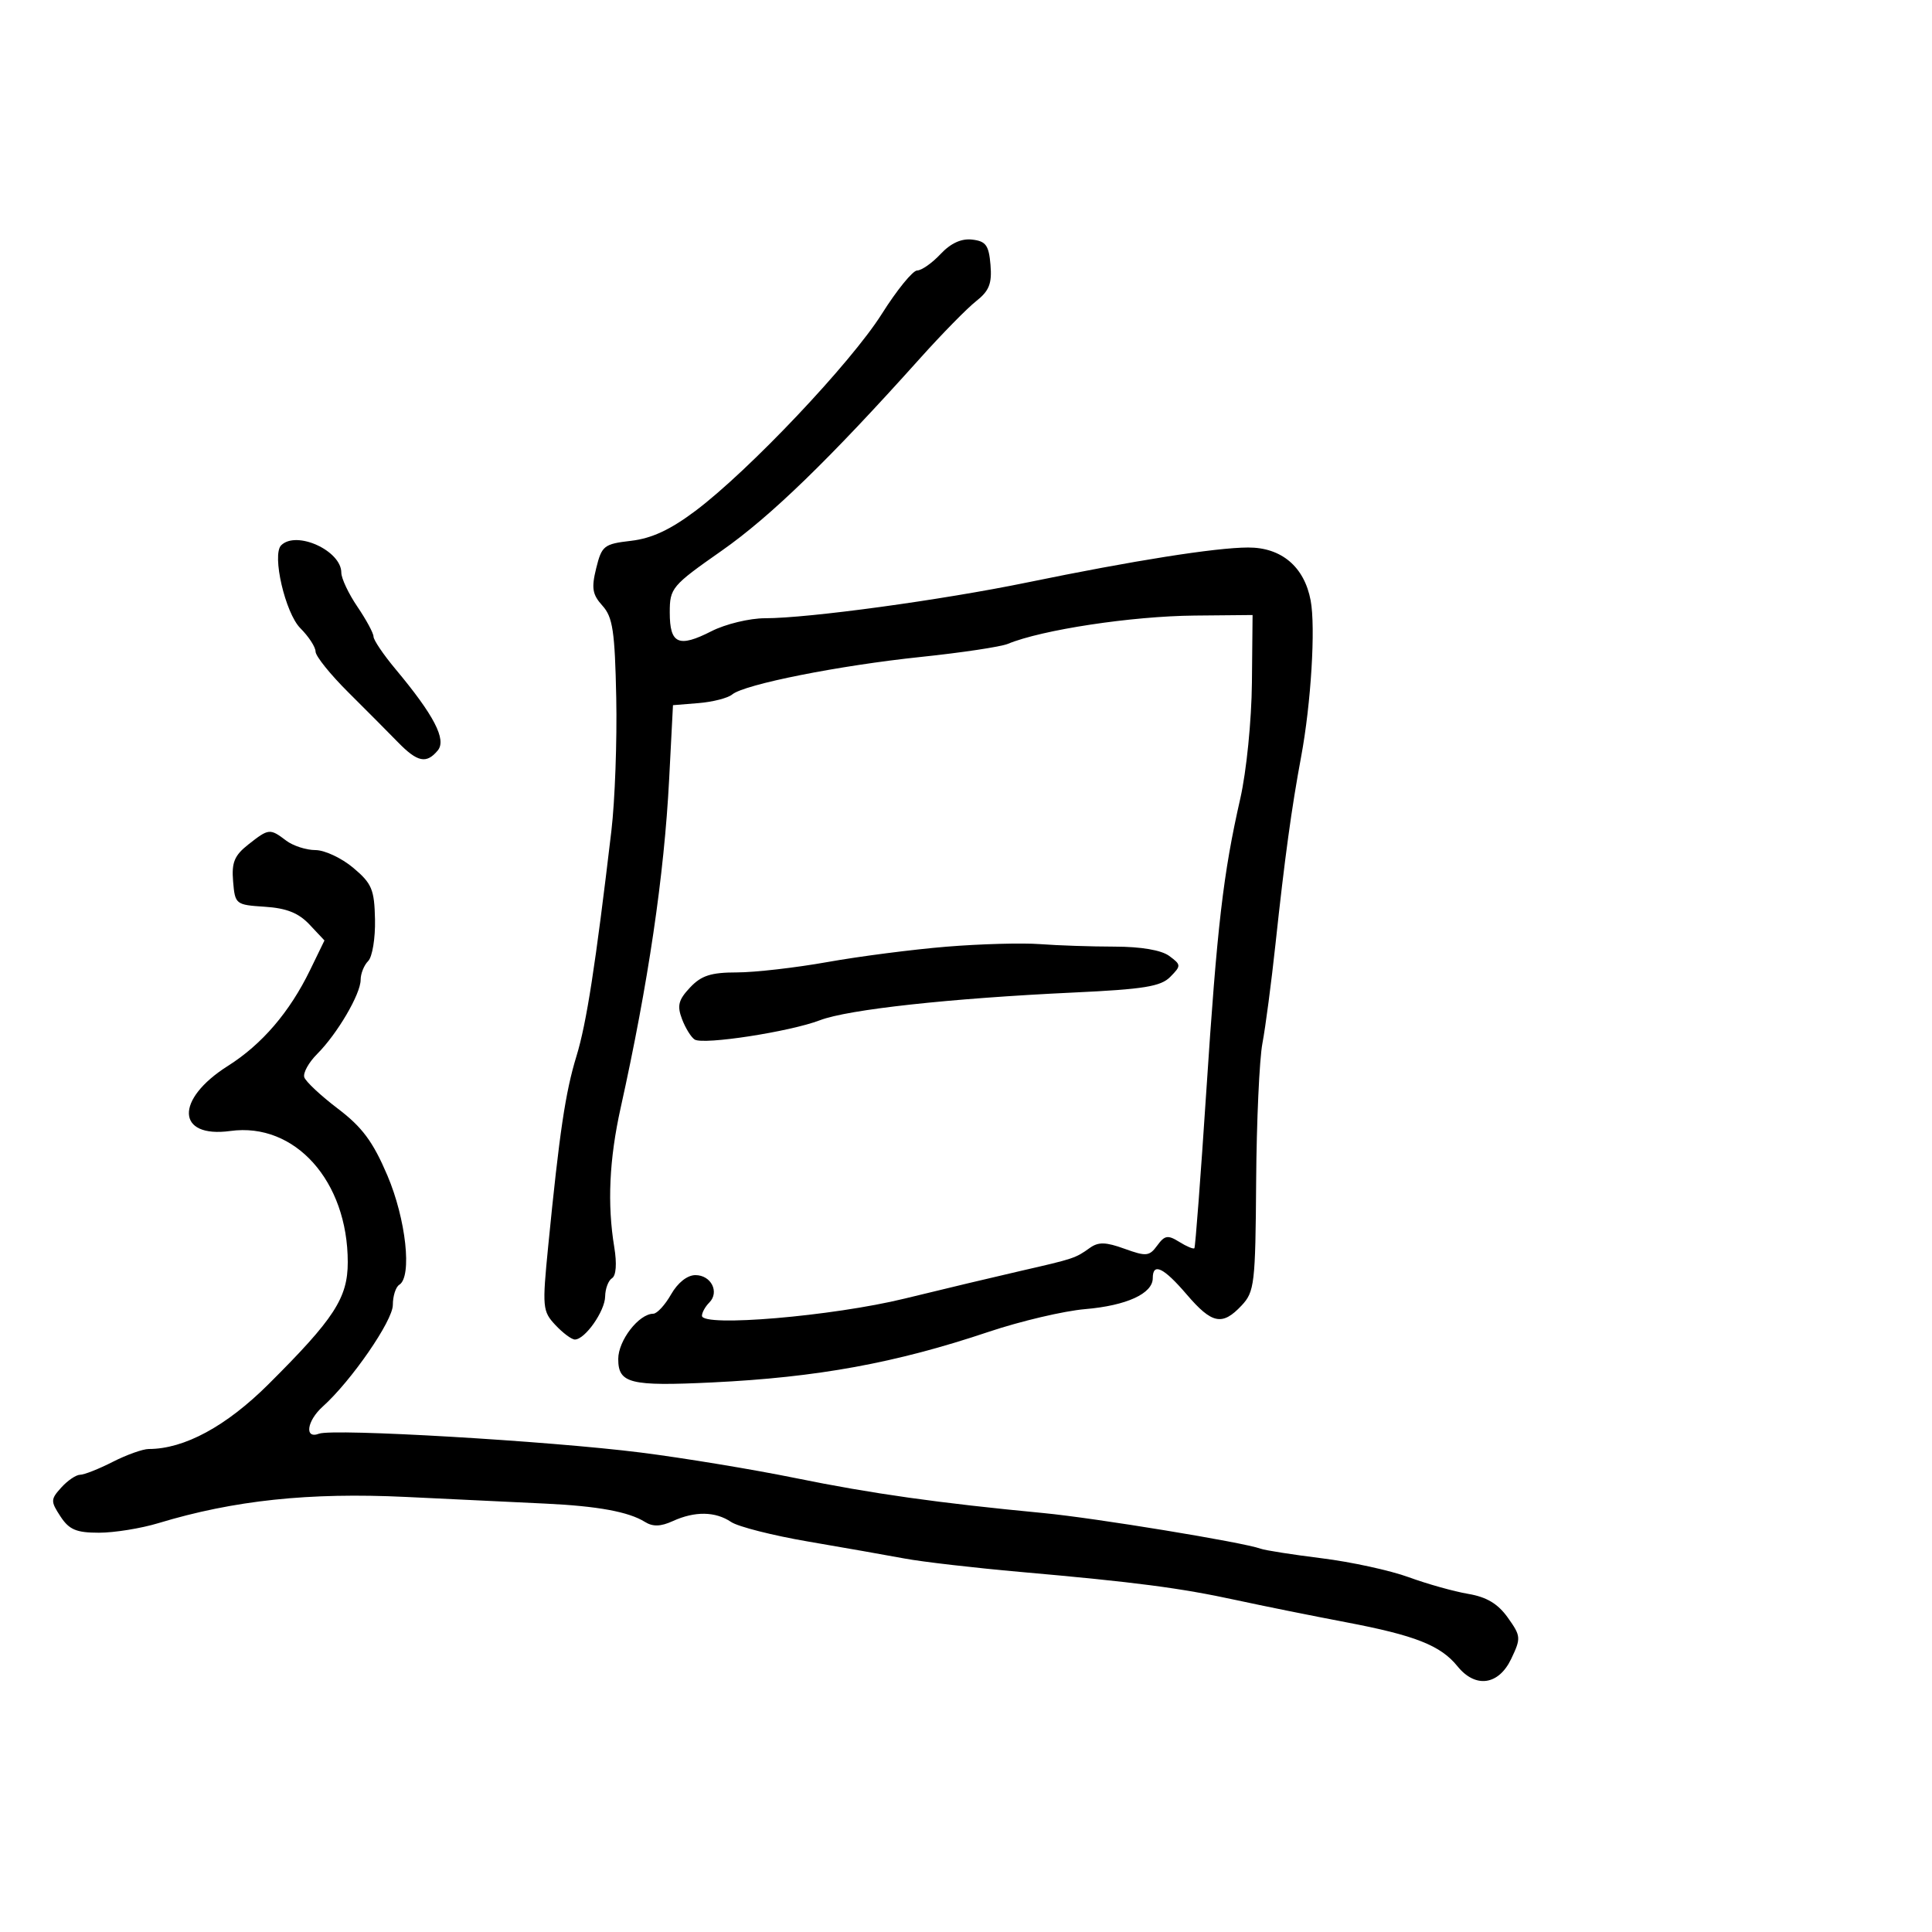 <svg xmlns="http://www.w3.org/2000/svg" width="300" height="300" viewBox="0 0 300 300" version="1.1">
  <defs/>
  <path d="M146.043,39.455 C147.632,37.762 149.283,37.008 150.967,37.205 C153.091,37.452 153.549,38.087 153.804,41.135 C154.046,44.043 153.599,45.17 151.57,46.766 C150.175,47.864 146.261,51.853 142.874,55.631 C128.791,71.336 119.657,80.196 112.055,85.522 C104.295,90.96 104,91.311 104,95.115 C104,100.003 105.369,100.616 110.471,98.015 C112.647,96.906 116.387,96 118.791,96 C125.541,96 146.205,93.18 159.5,90.444 C176.04,87.041 188.696,85.038 193.795,85.017 C198.98,84.996 202.535,88.004 203.518,93.243 C204.3,97.413 203.579,109.244 202.039,117.5 C200.555,125.46 199.495,133.196 198.067,146.5 C197.417,152.55 196.5,159.525 196.029,162 C195.558,164.475 195.119,174.137 195.054,183.47 C194.943,199.351 194.798,200.587 192.793,202.72 C189.794,205.912 188.197,205.59 184.268,201 C180.677,196.805 179,196.002 179,198.477 C179,200.869 174.923,202.734 168.5,203.28 C165.2,203.561 158.45,205.15 153.5,206.812 C139.074,211.656 126.932,213.878 110.596,214.663 C97.809,215.278 96,214.826 96,211.02 C96,208.146 99.204,204.007 101.439,203.994 C102.022,203.99 103.267,202.64 104.203,200.994 C105.238,199.176 106.723,198 107.985,198 C110.428,198 111.758,200.642 110.133,202.267 C109.51,202.89 109,203.811 109,204.313 C109,206.105 129.281,204.381 140.5,201.636 C146.55,200.156 154.65,198.225 158.5,197.344 C166.745,195.459 166.992,195.377 169.206,193.789 C170.558,192.819 171.68,192.844 174.627,193.91 C177.992,195.127 178.469,195.079 179.696,193.401 C180.858,191.812 181.343,191.733 183.122,192.844 C184.262,193.556 185.316,193.995 185.465,193.819 C185.613,193.644 186.443,182.7 187.31,169.5 C189.003,143.692 189.93,135.71 192.591,124 C193.549,119.784 194.34,111.903 194.397,106 L194.5,95.5 L185.5,95.584 C175.735,95.674 161.796,97.787 156.5,99.978 C155.4,100.434 149.325,101.347 143,102.008 C130.295,103.336 115.598,106.259 113.699,107.835 C113.026,108.394 110.68,108.997 108.487,109.175 L104.5,109.5 L103.905,121 C103.132,135.946 100.658,152.713 96.381,172 C94.599,180.033 94.28,186.971 95.385,193.669 C95.805,196.215 95.669,198.087 95.036,198.478 C94.466,198.83 93.985,200.104 93.967,201.309 C93.932,203.602 90.841,208 89.264,208 C88.761,208 87.401,206.988 86.242,205.75 C84.239,203.611 84.184,203.007 85.124,193.5 C86.873,175.801 87.793,169.615 89.512,164 C91.078,158.882 92.46,149.968 94.937,129 C95.489,124.325 95.827,115.019 95.689,108.321 C95.476,98.003 95.149,95.822 93.547,94.052 C91.979,92.319 91.814,91.326 92.578,88.231 C93.443,84.732 93.78,84.467 98,83.976 C101.203,83.602 104.086,82.259 108,79.317 C116.318,73.064 132.132,56.352 136.924,48.75 C139.265,45.038 141.736,42 142.415,42 C143.095,42 144.727,40.855 146.043,39.455 Z M38.581,131.115 C41.738,128.632 41.907,128.615 44.441,130.532 C45.509,131.339 47.551,132 48.979,132 C50.407,132 53.048,133.238 54.848,134.75 C57.743,137.184 58.133,138.107 58.231,142.779 C58.292,145.682 57.815,148.585 57.171,149.229 C56.527,149.873 56,151.184 56,152.143 C56,154.352 52.379,160.53 49.251,163.658 C47.932,164.978 47.032,166.607 47.251,167.278 C47.471,167.95 49.82,170.146 52.471,172.158 C56.243,175.021 57.913,177.272 60.146,182.507 C63.044,189.302 64.021,198.251 62,199.5 C61.45,199.84 61,201.251 61,202.635 C61,205.079 54.55,214.429 50.122,218.405 C47.636,220.637 47.238,223.506 49.536,222.624 C51.72,221.786 85.239,223.75 99.5,225.551 C106.1,226.385 116.9,228.167 123.5,229.511 C135.404,231.937 145.644,233.382 162,234.945 C170.039,235.713 193.038,239.487 195.763,240.485 C196.457,240.739 200.736,241.408 205.272,241.972 C209.807,242.535 215.873,243.857 218.751,244.909 C221.628,245.961 225.784,247.126 227.985,247.497 C230.847,247.981 232.599,249.032 234.132,251.185 C236.177,254.058 236.201,254.354 234.654,257.599 C232.703,261.69 229.103,262.185 226.323,258.746 C223.7,255.501 219.758,253.944 209,251.9 C203.775,250.908 196.125,249.364 192,248.47 C183.251,246.572 176.353,245.671 158.5,244.093 C151.35,243.461 143.25,242.525 140.5,242.013 C137.75,241.5 131,240.312 125.5,239.372 C120,238.431 114.612,237.063 113.527,236.331 C111.083,234.681 107.899,234.633 104.473,236.194 C102.588,237.053 101.372,237.089 100.143,236.321 C97.627,234.75 92.813,233.864 84.704,233.48 C80.742,233.292 70.975,232.826 63,232.443 C48,231.724 36.313,232.962 24.591,236.513 C21.891,237.331 17.739,238 15.364,238 C11.85,238 10.738,237.53 9.391,235.474 C7.842,233.109 7.85,232.823 9.523,230.974 C10.506,229.888 11.82,229 12.444,229 C13.067,229 15.342,228.1 17.5,227 C19.658,225.9 22.176,225 23.097,225 C28.61,225 35.124,221.477 41.679,214.951 C51.902,204.774 54,201.544 54,195.988 C54,183.405 45.802,174.243 35.772,175.618 C27.369,176.769 27.135,170.733 35.38,165.521 C40.68,162.171 44.977,157.16 48.152,150.625 L50.382,146.035 L48.063,143.567 C46.372,141.768 44.493,141.018 41.122,140.8 C36.593,140.506 36.494,140.427 36.196,136.865 C35.95,133.911 36.397,132.833 38.581,131.115 Z M147,146.999 C152.225,146.572 158.75,146.394 161.5,146.603 C164.25,146.812 169.451,146.987 173.059,146.991 C177.187,146.997 180.337,147.533 181.559,148.439 C183.421,149.819 183.428,149.951 181.718,151.689 C180.25,153.182 177.617,153.609 166.718,154.119 C147.523,155.018 131.699,156.746 127.321,158.422 C122.666,160.204 109.252,162.274 107.874,161.422 C107.325,161.083 106.44,159.657 105.906,158.252 C105.113,156.167 105.34,155.267 107.142,153.349 C108.894,151.483 110.393,150.999 114.424,150.996 C117.216,150.994 123.55,150.268 128.5,149.384 C133.45,148.499 141.775,147.426 147,146.999 Z M43.656,84.678 C46.01,82.323 53,85.498 53,88.923 C53,89.81 54.125,92.191 55.5,94.215 C56.875,96.238 58,98.325 58,98.852 C58,99.379 59.535,101.648 61.411,103.894 C67.397,111.058 69.368,114.852 67.977,116.528 C66.216,118.649 64.822,118.361 61.791,115.25 C60.318,113.737 56.837,110.238 54.056,107.473 C51.275,104.709 49,101.876 49,101.178 C49,100.48 47.939,98.848 46.642,97.551 C44.297,95.206 42.194,86.14 43.656,84.678 Z"/>
</svg>


